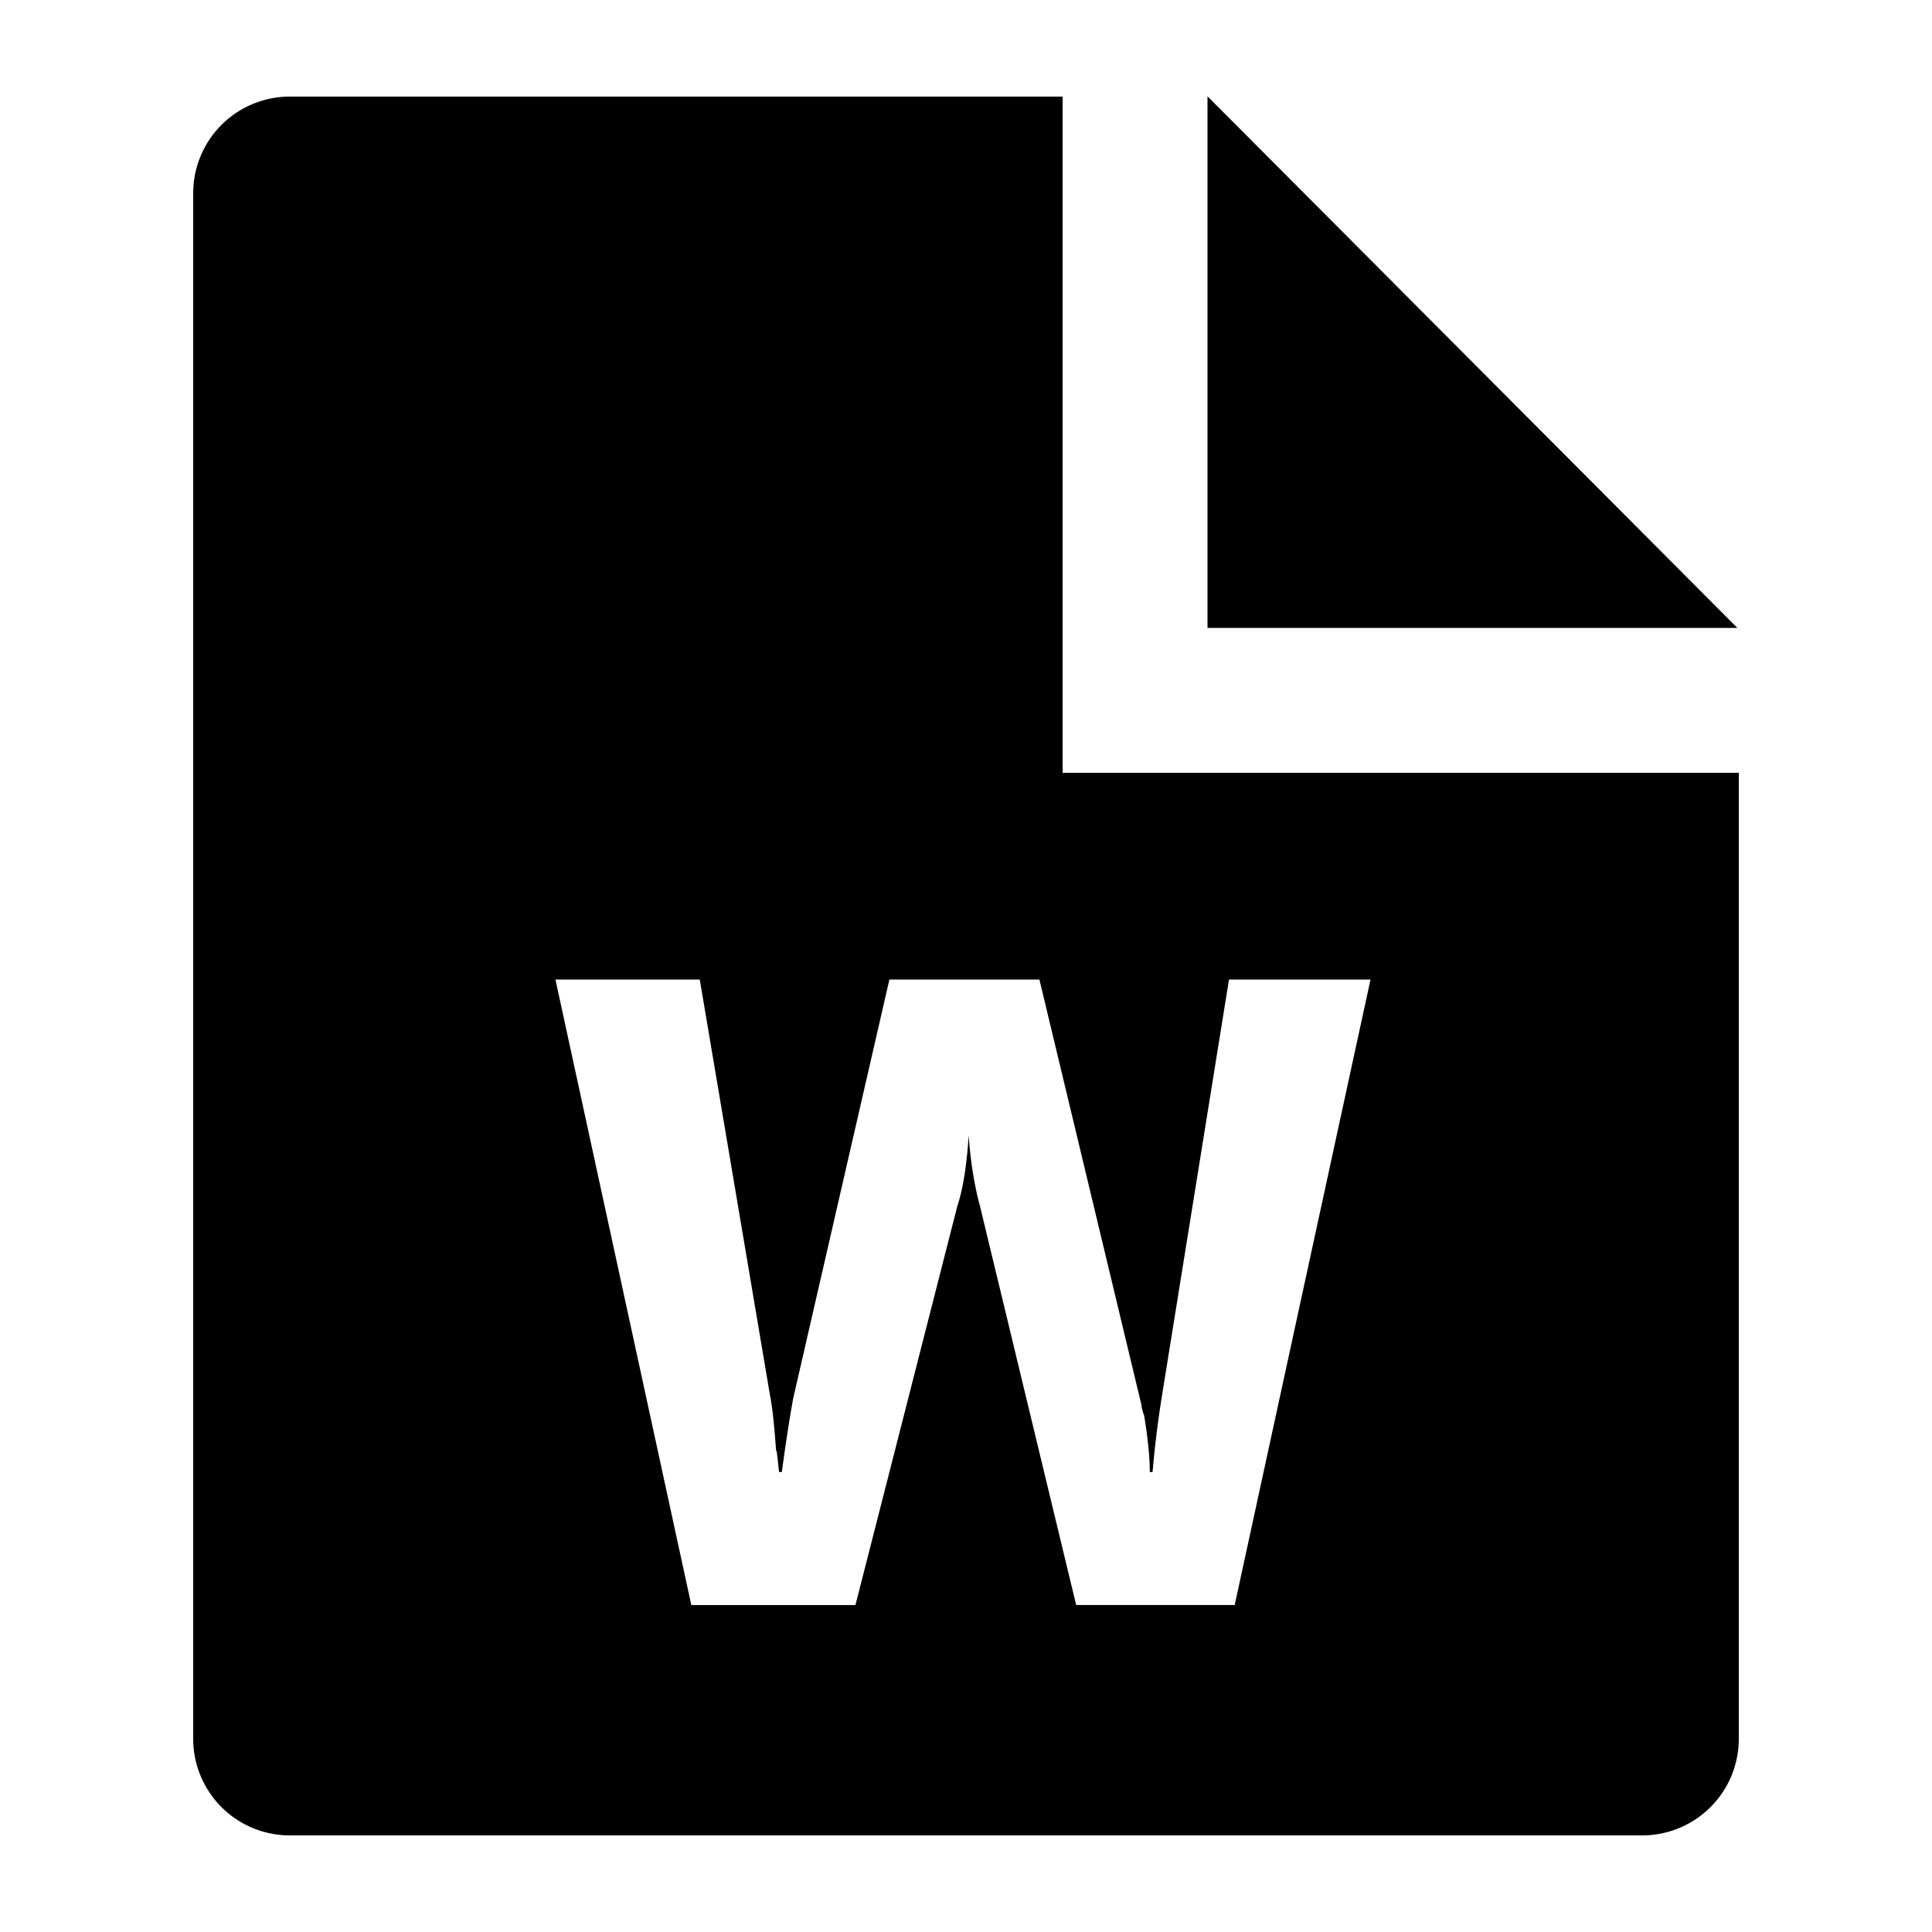 <?xml version="1.0" standalone="no"?><!DOCTYPE svg PUBLIC "-//W3C//DTD SVG 1.1//EN" "http://www.w3.org/Graphics/SVG/1.1/DTD/svg11.dtd"><svg class="icon" width="200px" height="200.00px" viewBox="0 0 1024 1024" version="1.1" xmlns="http://www.w3.org/2000/svg"><path d="M563.2 51.2v358.4h358.4v512a51.2 51.2 0 0 1-51.2 51.2H153.6a51.2 51.2 0 0 1-51.2-51.2V102.4a51.2 51.2 0 0 1 51.2-51.2h409.6zM370.893 519.194H294.4l72.013 331.52h86.989l54.016-211.508c2.97-9.01 4.992-21.504 5.99-37.504 0.998 14.004 2.995 26.496 5.99 37.504l50.996 211.482h84.019L726.4 519.194h-75.008l-35.994 223.488c-1.996 13.03-3.507 25.523-4.505 37.53h-1.485c0-8.014-1.024-18.023-2.995-30.004a24.55 24.55 0 0 1-1.536-6.016l-53.965-224.998h-79.514l-50.995 222.003c-1.997 11.008-3.993 24.013-6.016 39.014h-1.485c-1.024-10.01-1.51-13.517-1.51-10.496v-0.077l-0.358-4.966c-0.768-9.677-1.51-16.794-2.253-21.376l-0.384-2.1-37.504-222.002zM640.153 51.2l280.679 281.6H640V51.2z" /></svg>